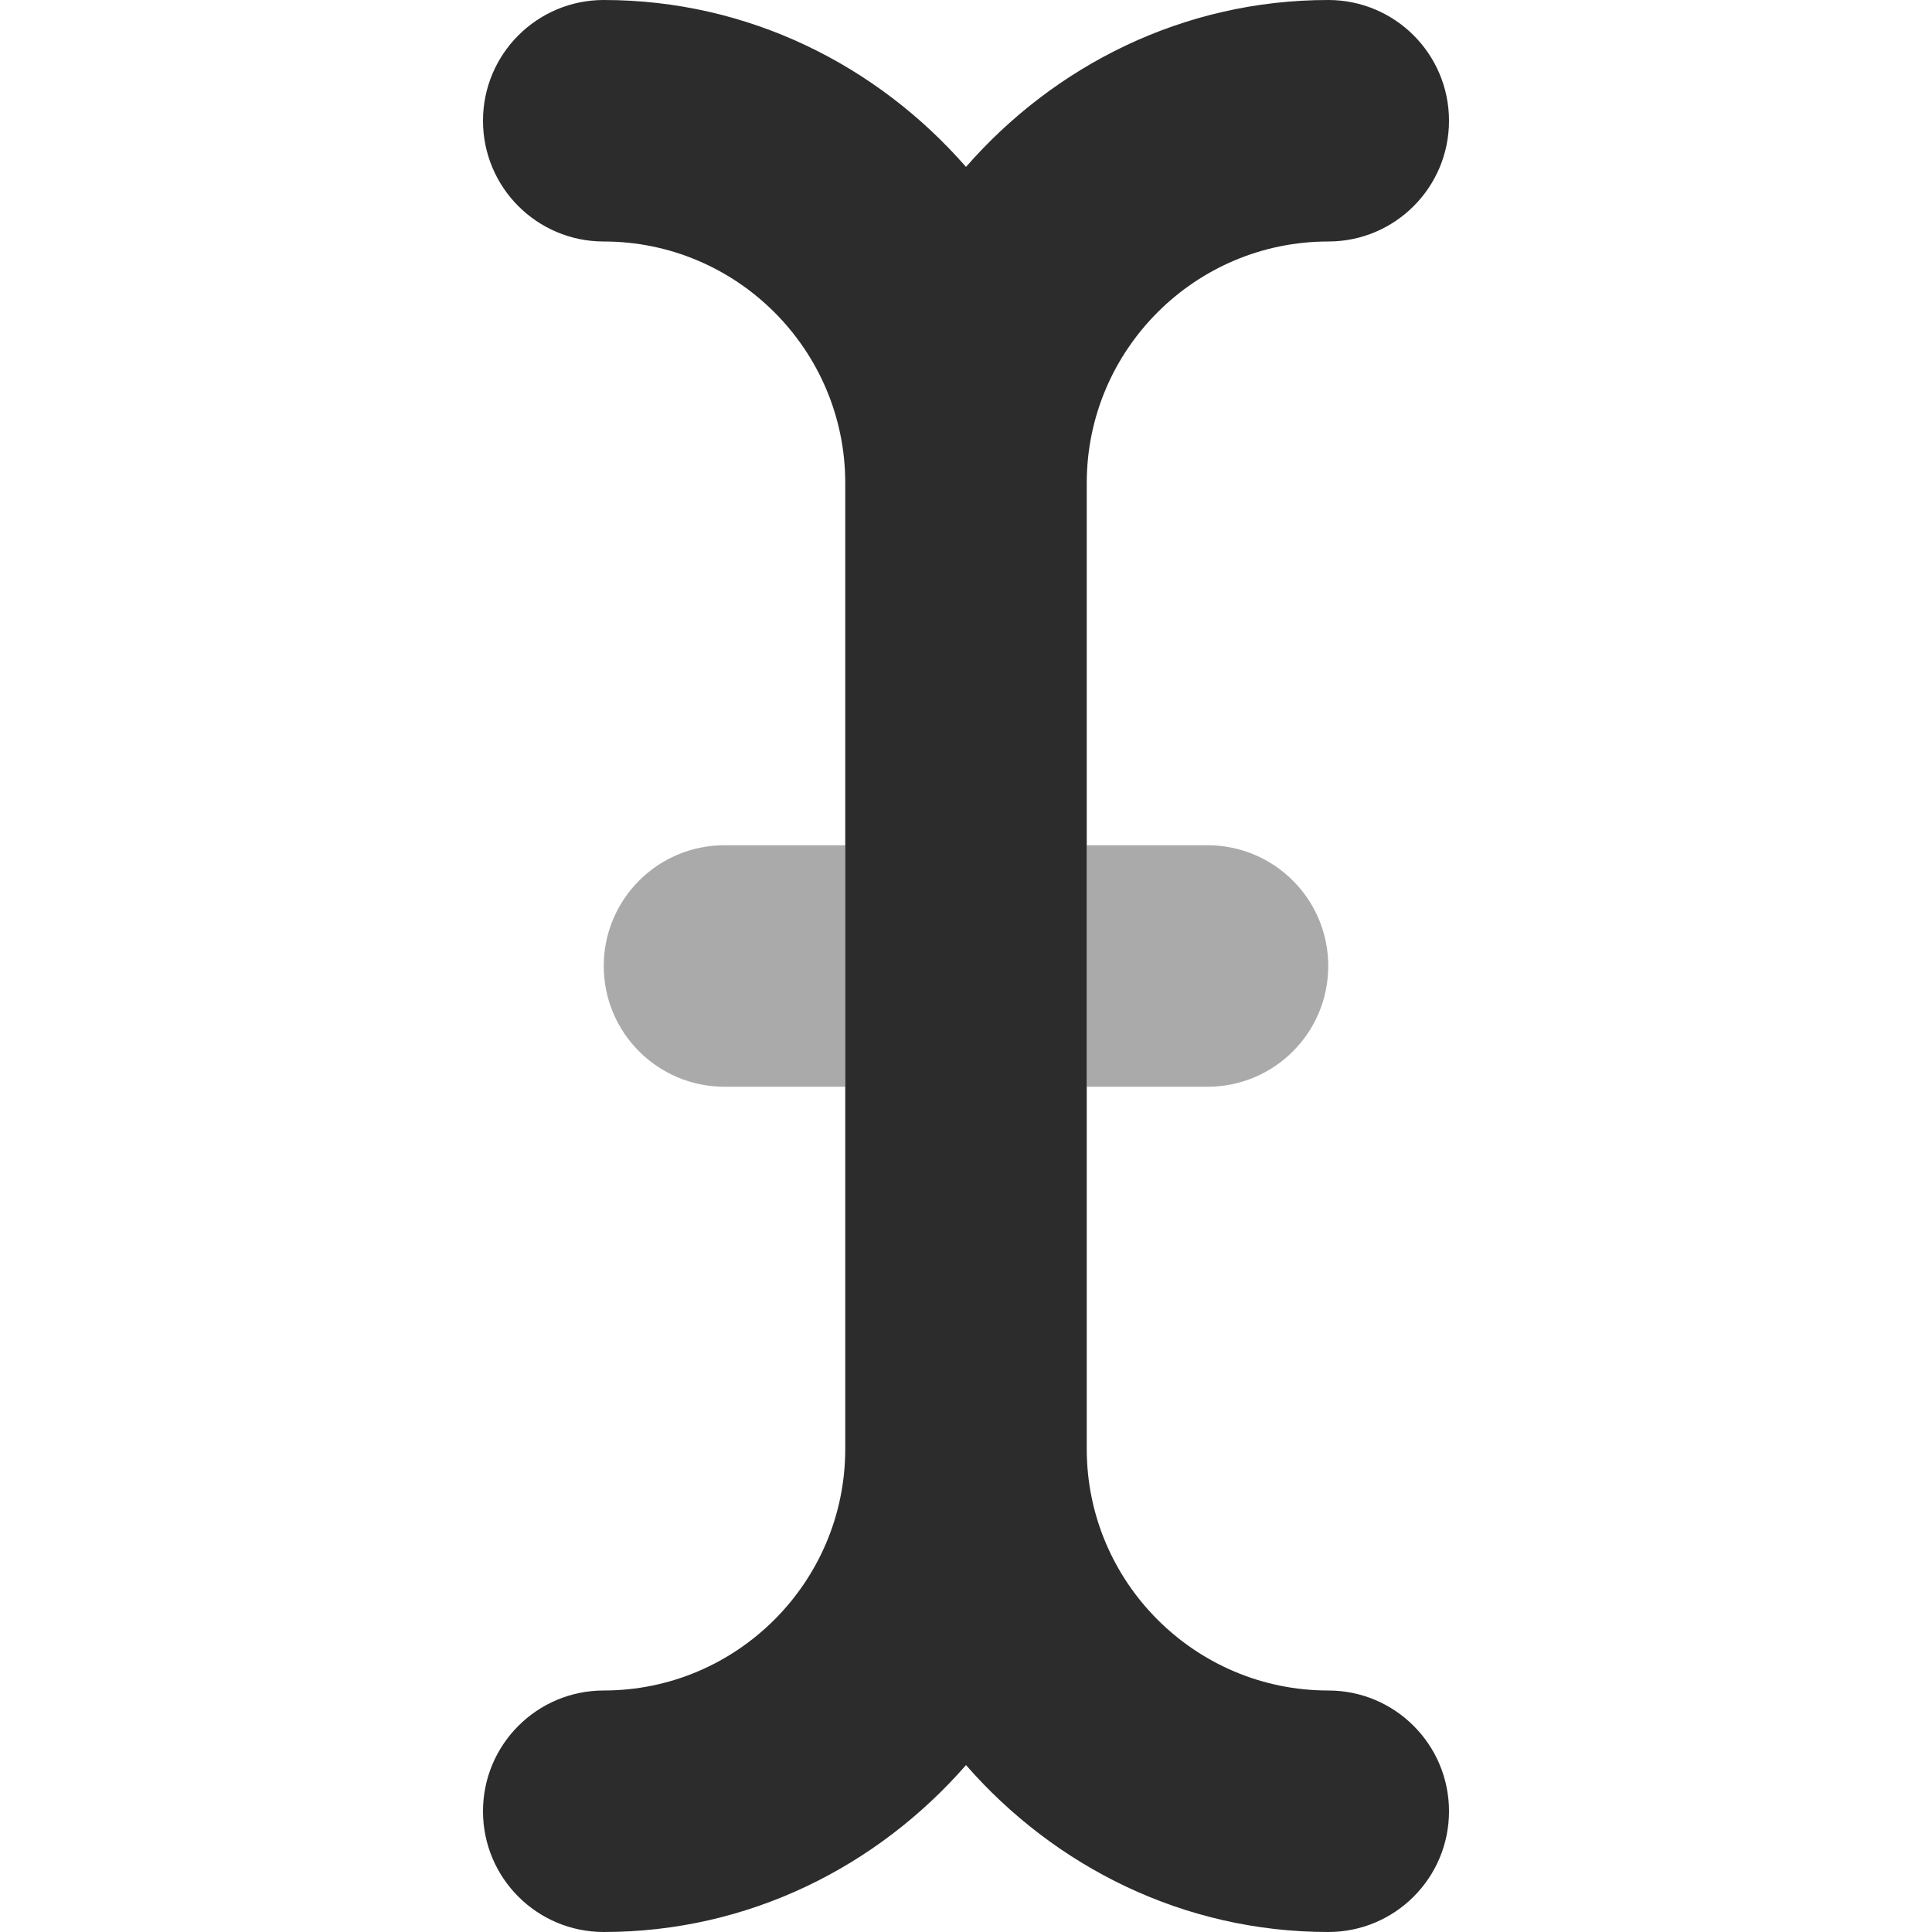 <svg xmlns="http://www.w3.org/2000/svg" width="32" height="32" viewBox="0 0 256 512">
    <defs>
        <style>.fa-secondary{opacity:.4}</style>
    </defs>
    <path fill="#2C2C2C"
          d="M32 256C32 273.688 46.328 288 64 288H96V224H64C46.328 224 32 238.312 32 256ZM192 224H160V288H192C209.672 288 224 273.688 224 256S209.672 224 192 224Z"
          class="fa-secondary"/>
    <path fill="#2C2C2C"
          d="M256 480C256 497.688 241.672 512 224 512C185.59 512 151.48 494.646 128 467.77C104.52 494.646 70.41 512 32 512C14.328 512 0 497.688 0 480S14.328 448 32 448C67.297 448 96 419.281 96 384V128C96 92.719 67.297 64 32 64C14.328 64 0 49.688 0 32S14.328 0 32 0C70.41 0 104.52 17.354 128 44.23C151.48 17.354 185.59 0 224 0C241.672 0 256 14.312 256 32S241.672 64 224 64C188.703 64 160 92.719 160 128V384C160 419.281 188.703 448 224 448C241.672 448 256 462.312 256 480Z"
          class="fa-primary"/>
</svg>